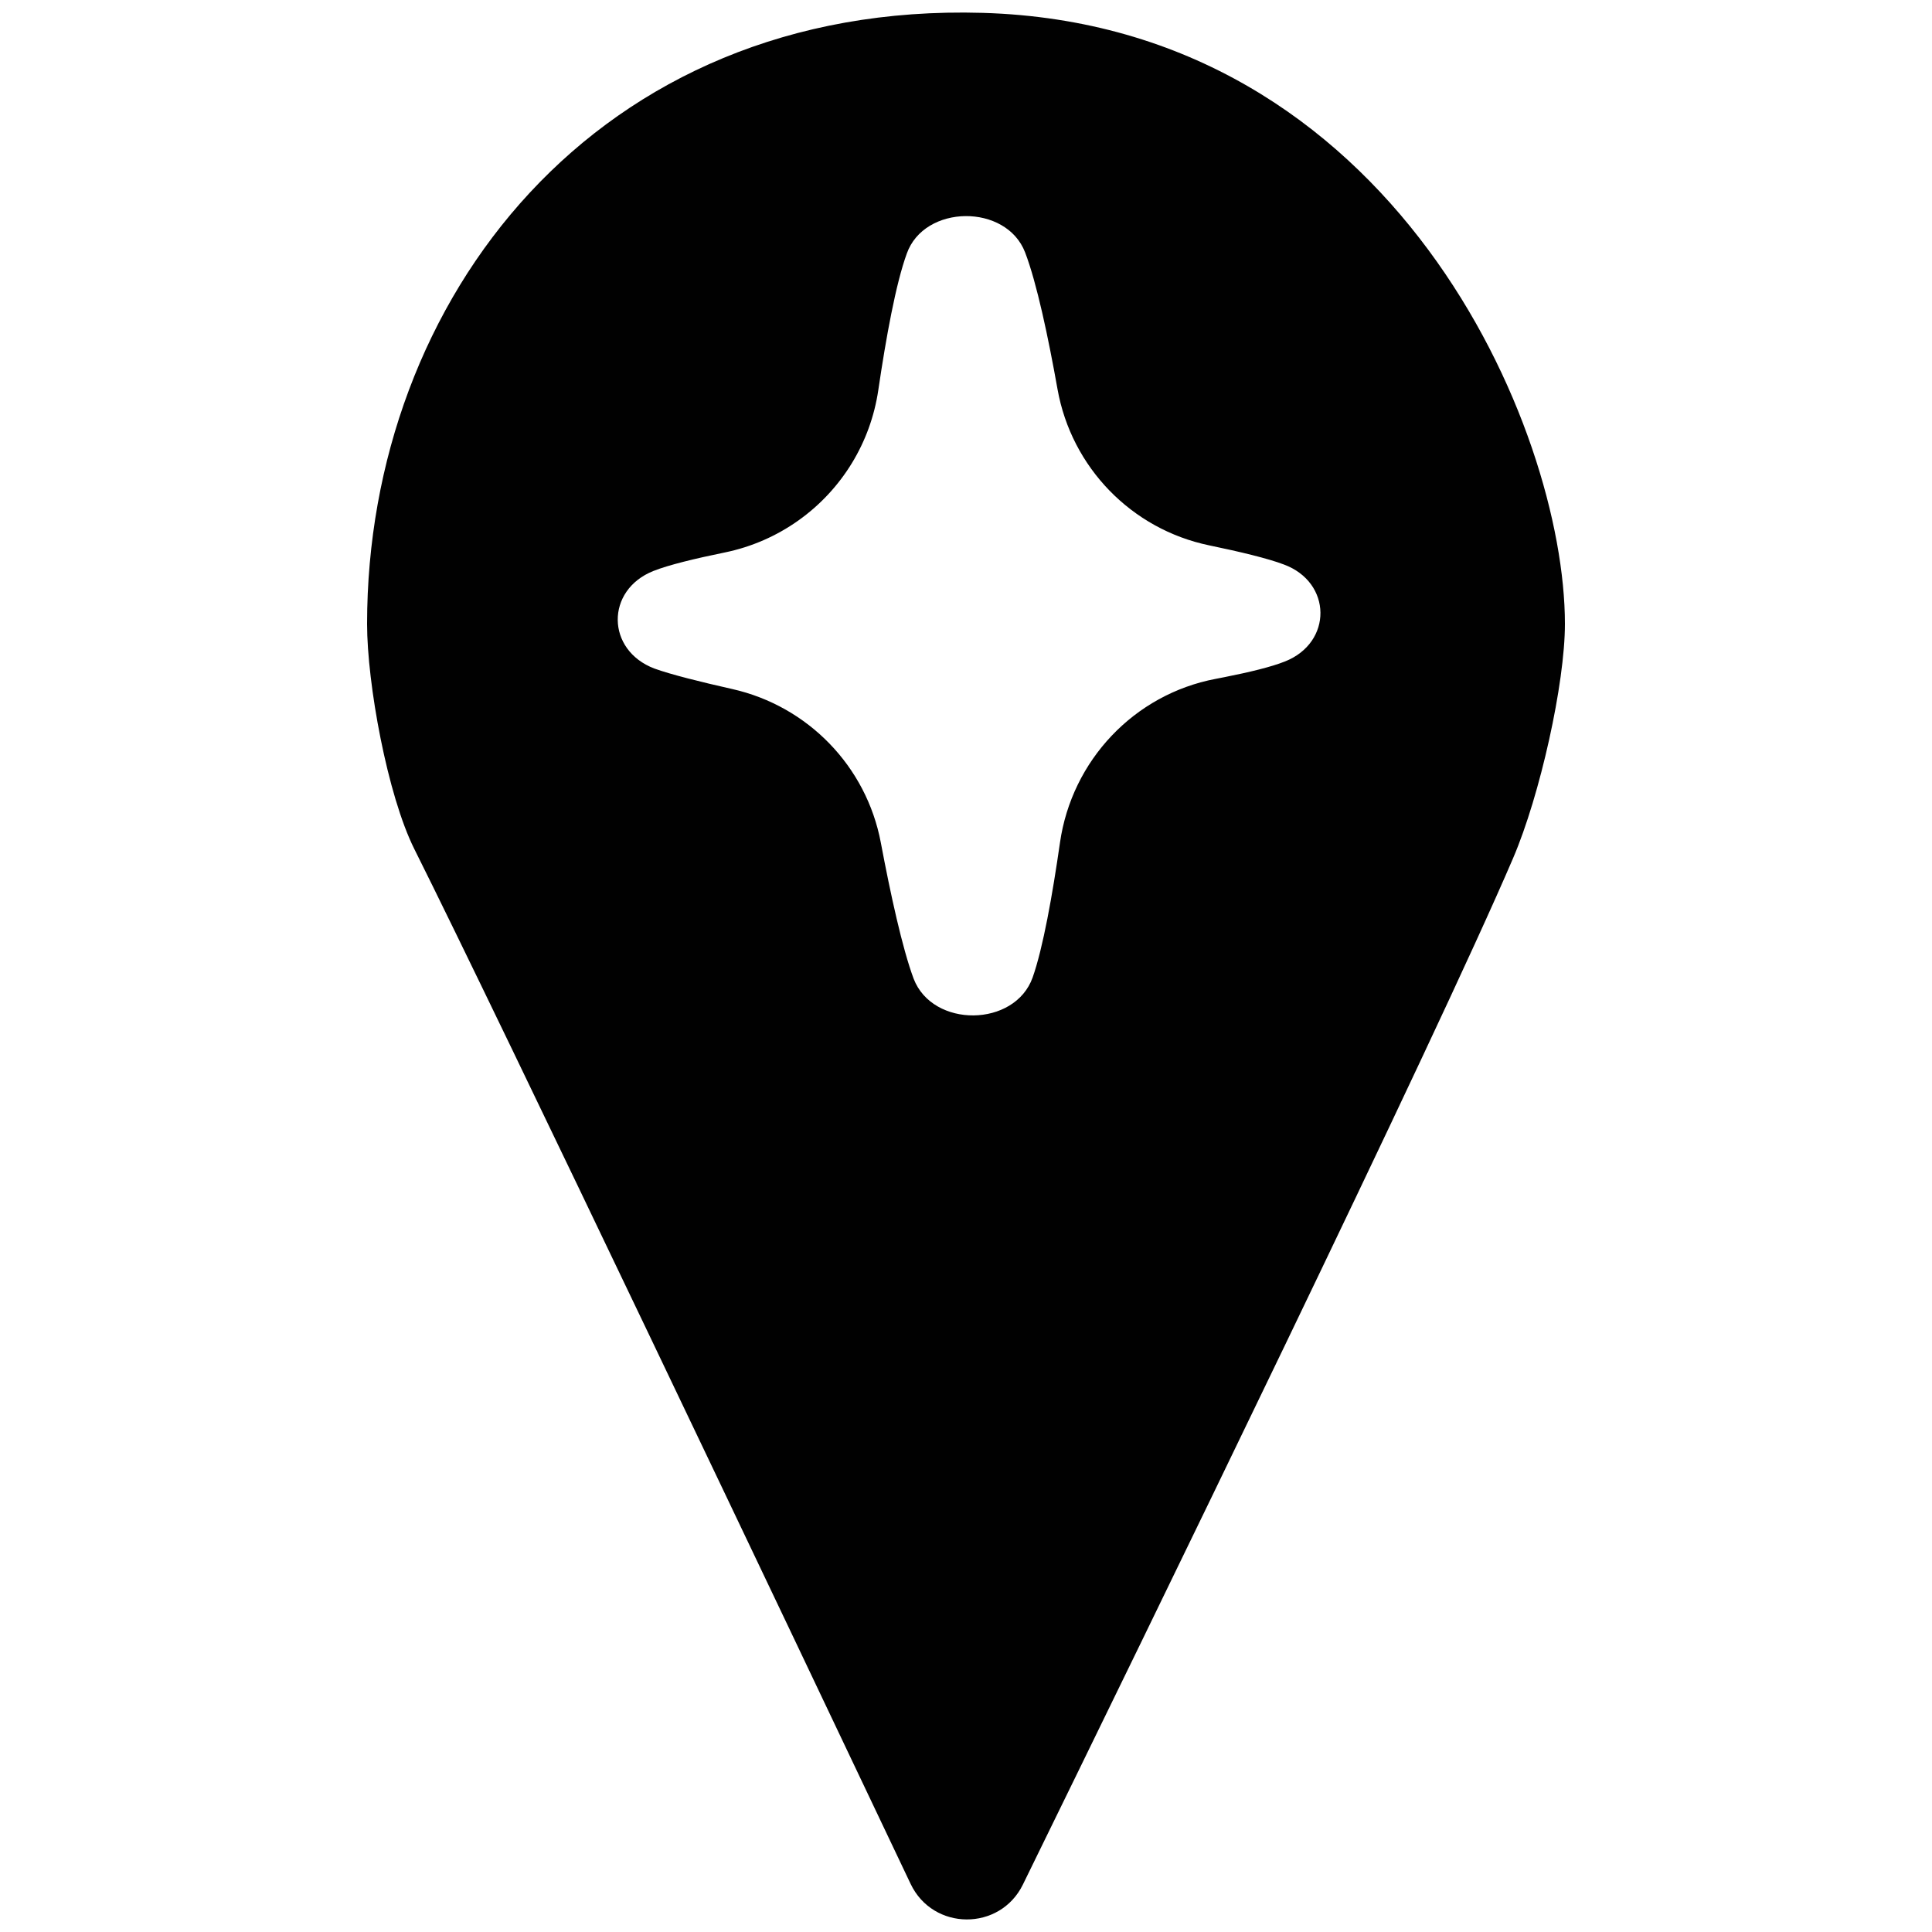<?xml version="1.0" encoding="UTF-8"?><svg id="_ícones" xmlns="http://www.w3.org/2000/svg" viewBox="0 0 1000 1000"><defs><style>.cls-1{fill:#010101;}</style></defs><g id="localização"><path class="cls-1" d="m508.59,6.66C308.5.84,190,155.14,190,322.95c0,30.76,10.49,88.57,24.47,116.54,45.73,91.44,193.93,403.05,256.85,535.58,11.59,24.41,46.27,24.62,58.14.35,64.07-130.87,213.53-437.42,253.73-531.27,13.98-32.63,26.81-90.44,26.81-121.2,0-101.02-88.23-310.09-301.41-316.29Zm156.39,335.75c-6.83,2.75-18.27,5.52-31.19,8.08-1.5.3-3.03.59-4.56.89-42.23,8.02-74.48,42.23-80.59,84.78-3.87,26.96-8.77,54.55-14.15,69.78-9.21,25.85-51.72,26.29-61.59.65-5.87-15.76-11.98-43.85-16.99-70.45-7.44-39.48-37.73-70.68-76.92-79.5-16.46-3.7-31.82-7.54-40.24-10.59-25.1-9.49-25.41-40.63-.53-50.52,7.74-3.09,21.6-6.44,36.87-9.56,28.03-5.75,51.61-22.89,65.89-46.32,6.89-11.31,11.61-24.08,13.63-37.75,3.99-27.1,9.07-55.09,14.72-70.58,9.03-25.62,51.54-26.07,61.28-.63,6.02,15.72,11.97,43.88,16.77,70.8,7.22,40.44,38.32,72.46,78.55,80.8,15.77,3.26,30.33,6.75,38.53,9.87,25.08,9.21,25.41,40.51.53,50.25Z"/></g></svg>